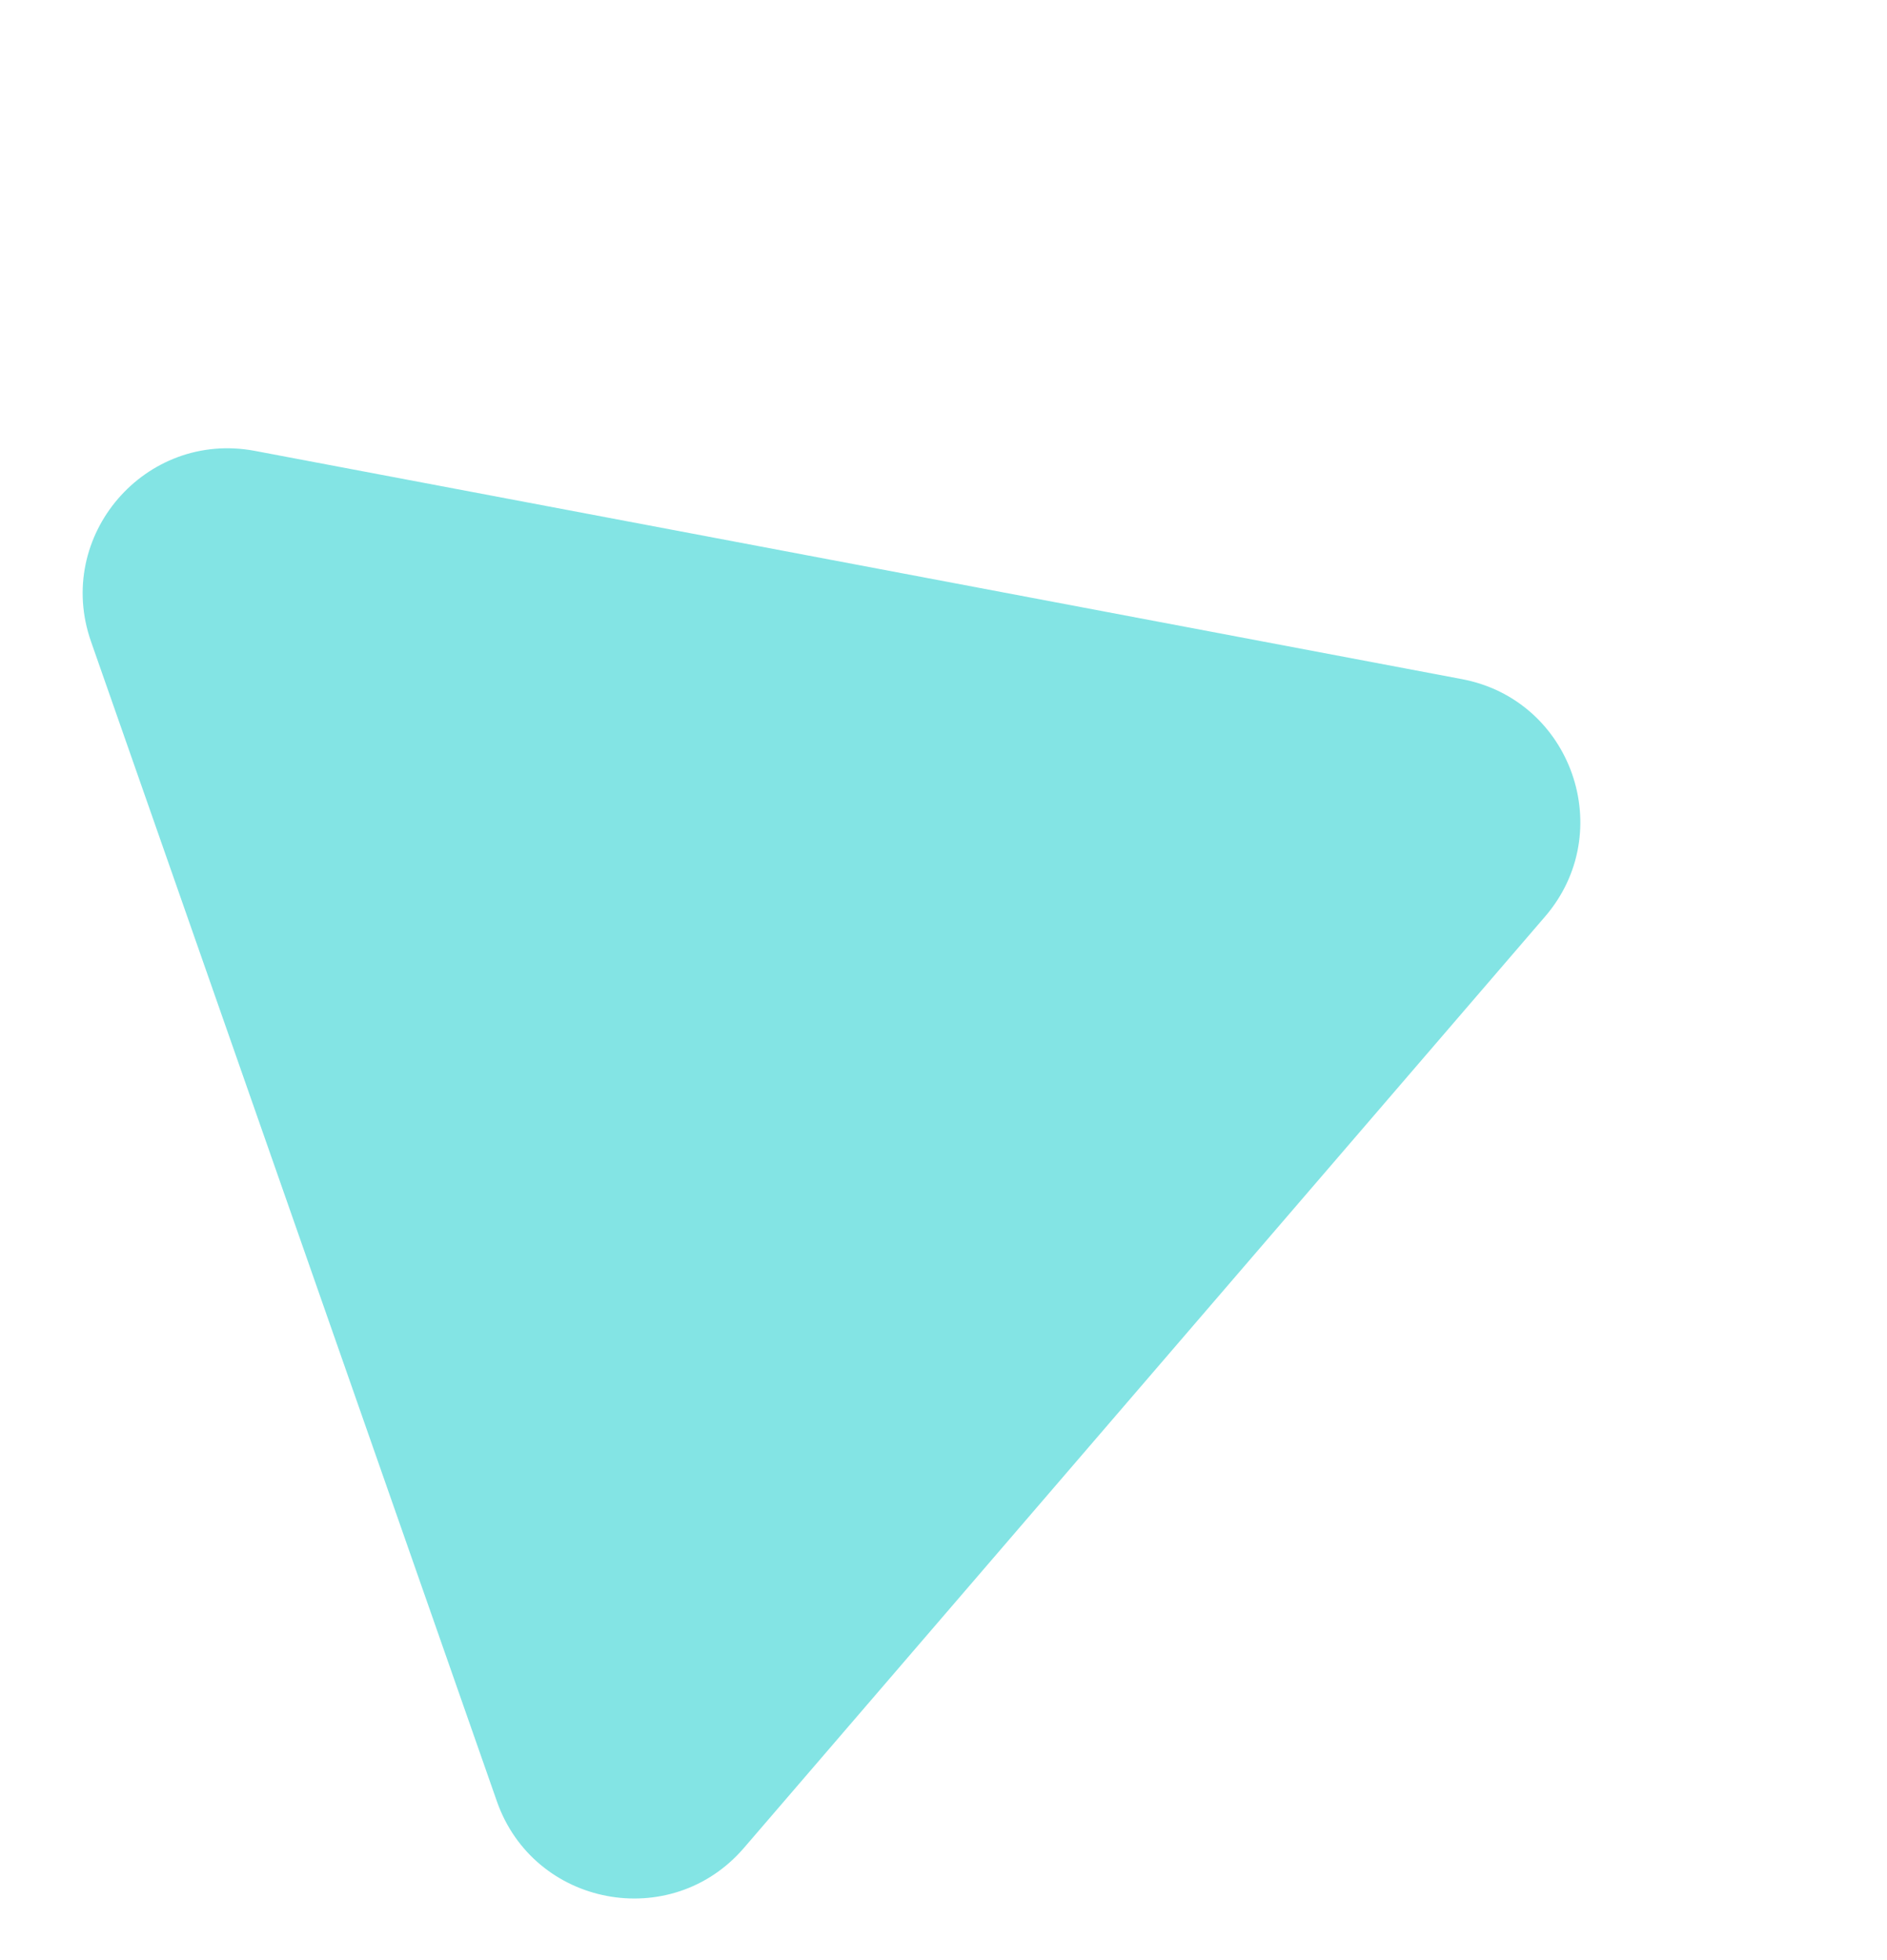 <svg width="26" height="27" viewBox="0 0 26 27" fill="none" xmlns="http://www.w3.org/2000/svg">
<path d="M20.144 9.355C21.657 9.641 22.293 11.458 21.289 12.625L10.25 25.455C9.246 26.622 7.355 26.265 6.846 24.812L1.254 8.837C0.745 7.383 2 5.925 3.513 6.211L20.144 9.355Z" fill="#83E4E4"/>
</svg>
